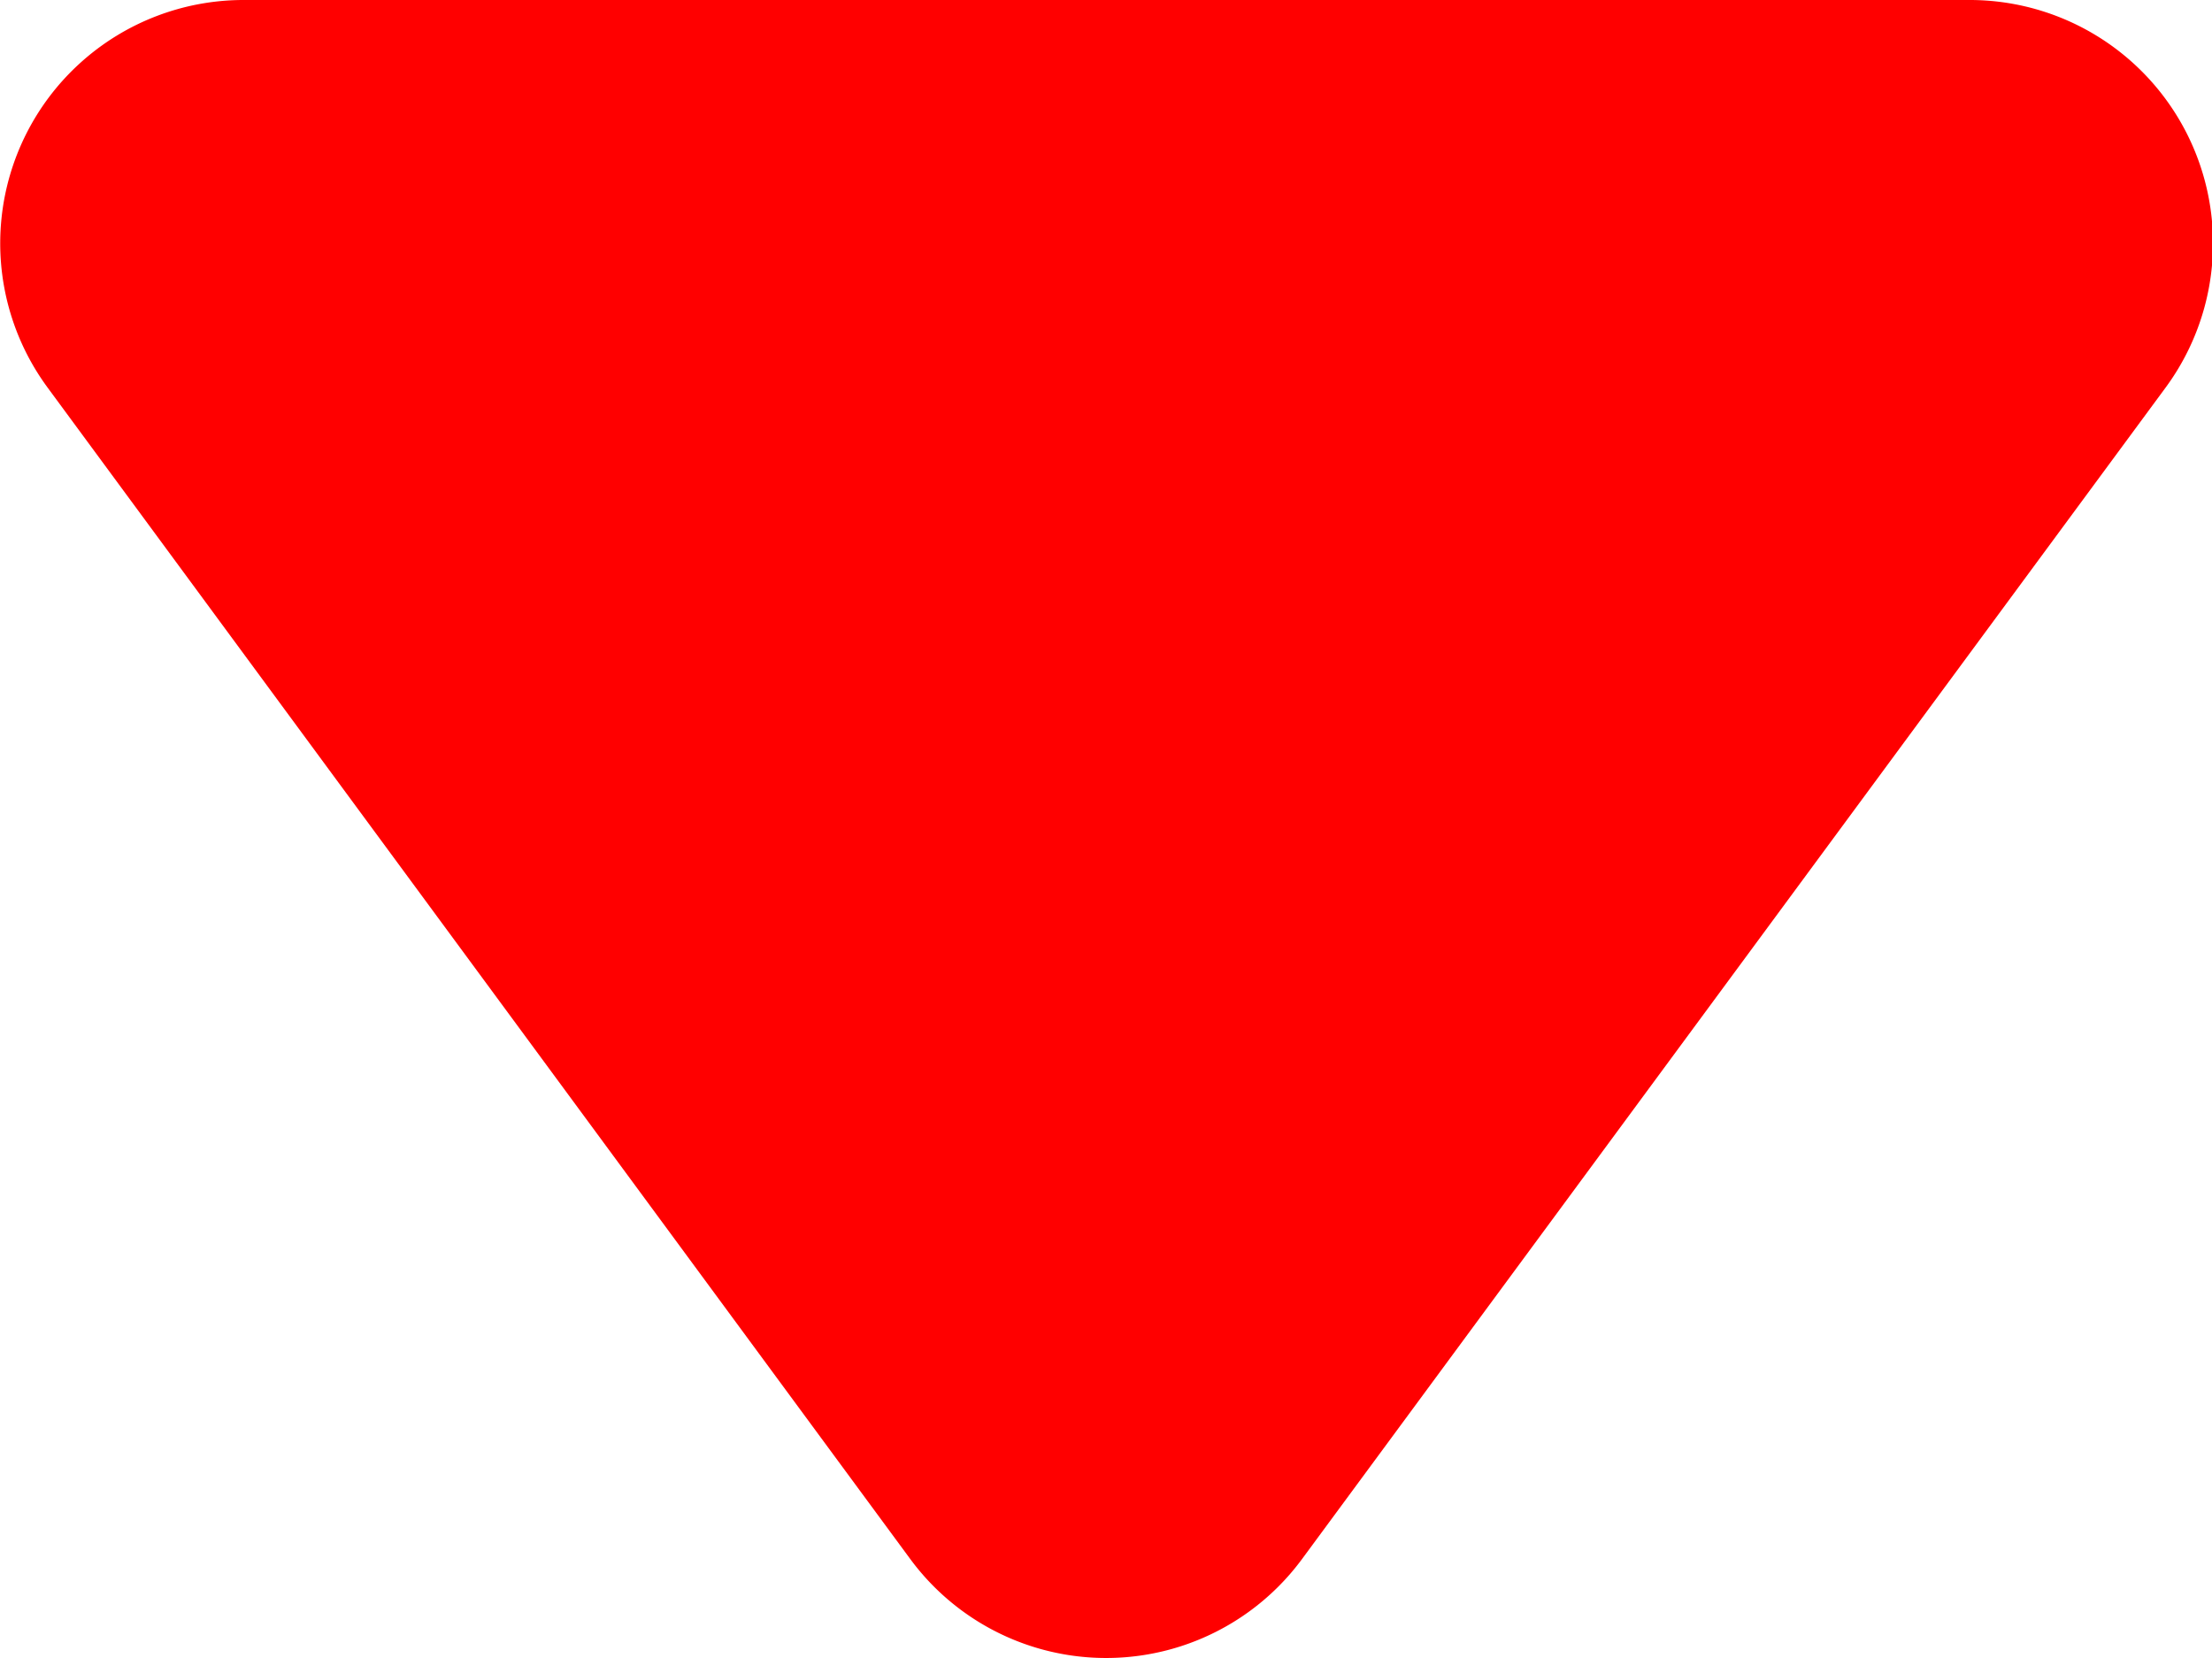 <svg xmlns="http://www.w3.org/2000/svg" width="7.272" height="5.451" viewBox="0 0 7.272 5.451">
  <path id="Polygon_2" data-name="Polygon 2" d="M3.773,5.174a.8.8,0,0,0,1.289,0L7.9,1.324A.8.8,0,0,0,7.252.049H1.582A.8.8,0,0,0,.938,1.324Z" transform="translate(-0.781 -0.049)" fill="red"/>
</svg>
